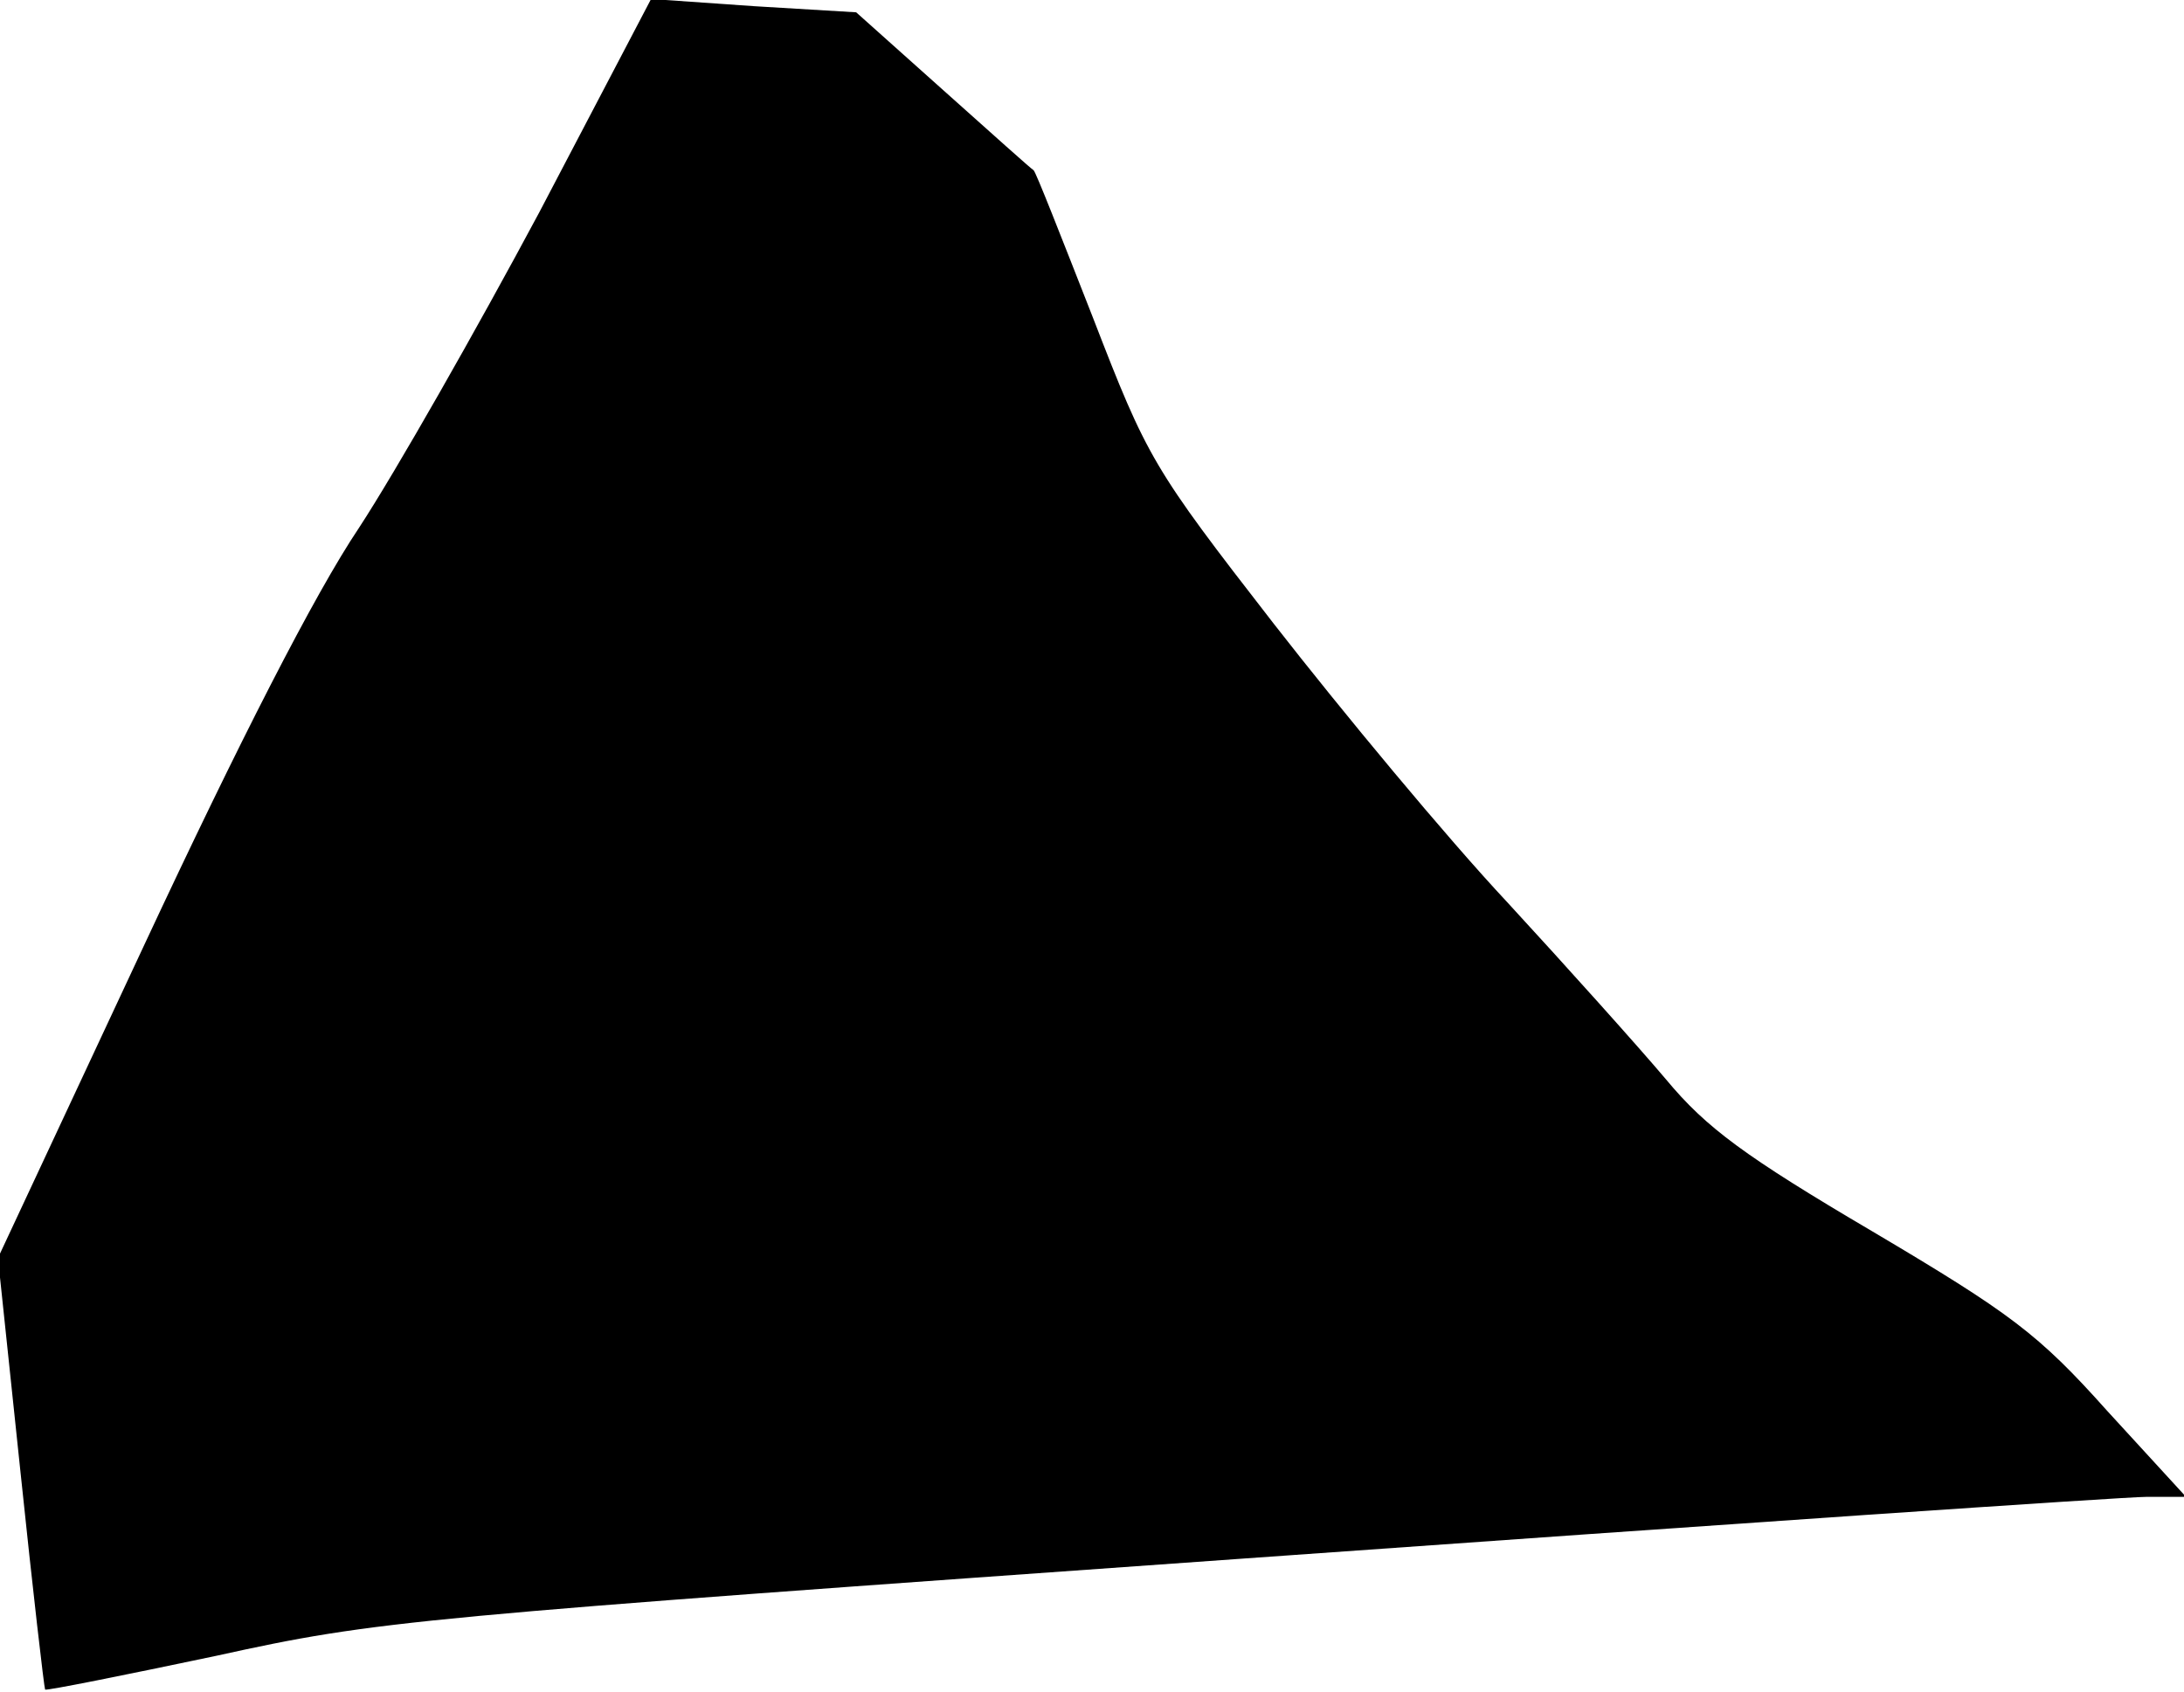 <?xml version="1.0" standalone="no"?>
<!DOCTYPE svg PUBLIC "-//W3C//DTD SVG 20010904//EN"
 "http://www.w3.org/TR/2001/REC-SVG-20010904/DTD/svg10.dtd">
<svg version="1.0" xmlns="http://www.w3.org/2000/svg"
 width="213pt" height="165pt" viewBox="0 0 213 165"
 preserveAspectRatio="xMidYMid meet">
<g transform="translate(0,165) scale(0.1,-0.1)"
fill="#000000" stroke="none">
<path fill="#000000" stroke="none" d="M526 1443 c-61 -114 -140 -253 -176
-308 -43 -64 -117 -209 -209 -406 l-143 -306 22 -209 c12 -115 23 -210 24
-212 2 -1 77 14 167 33 159 35 189 37 1004 95 462 33 857 60 878 60 l39 0 -77
84 c-67 75 -94 95 -229 175 -124 73 -162 101 -201 148 -27 32 -97 110 -155
173 -59 63 -161 186 -228 272 -118 152 -123 161 -176 298 -31 79 -56 143 -58
144 -2 1 -41 36 -88 78 l-85 76 -100 6 -100 7 -109 -208z"/>
</g>
</svg>
